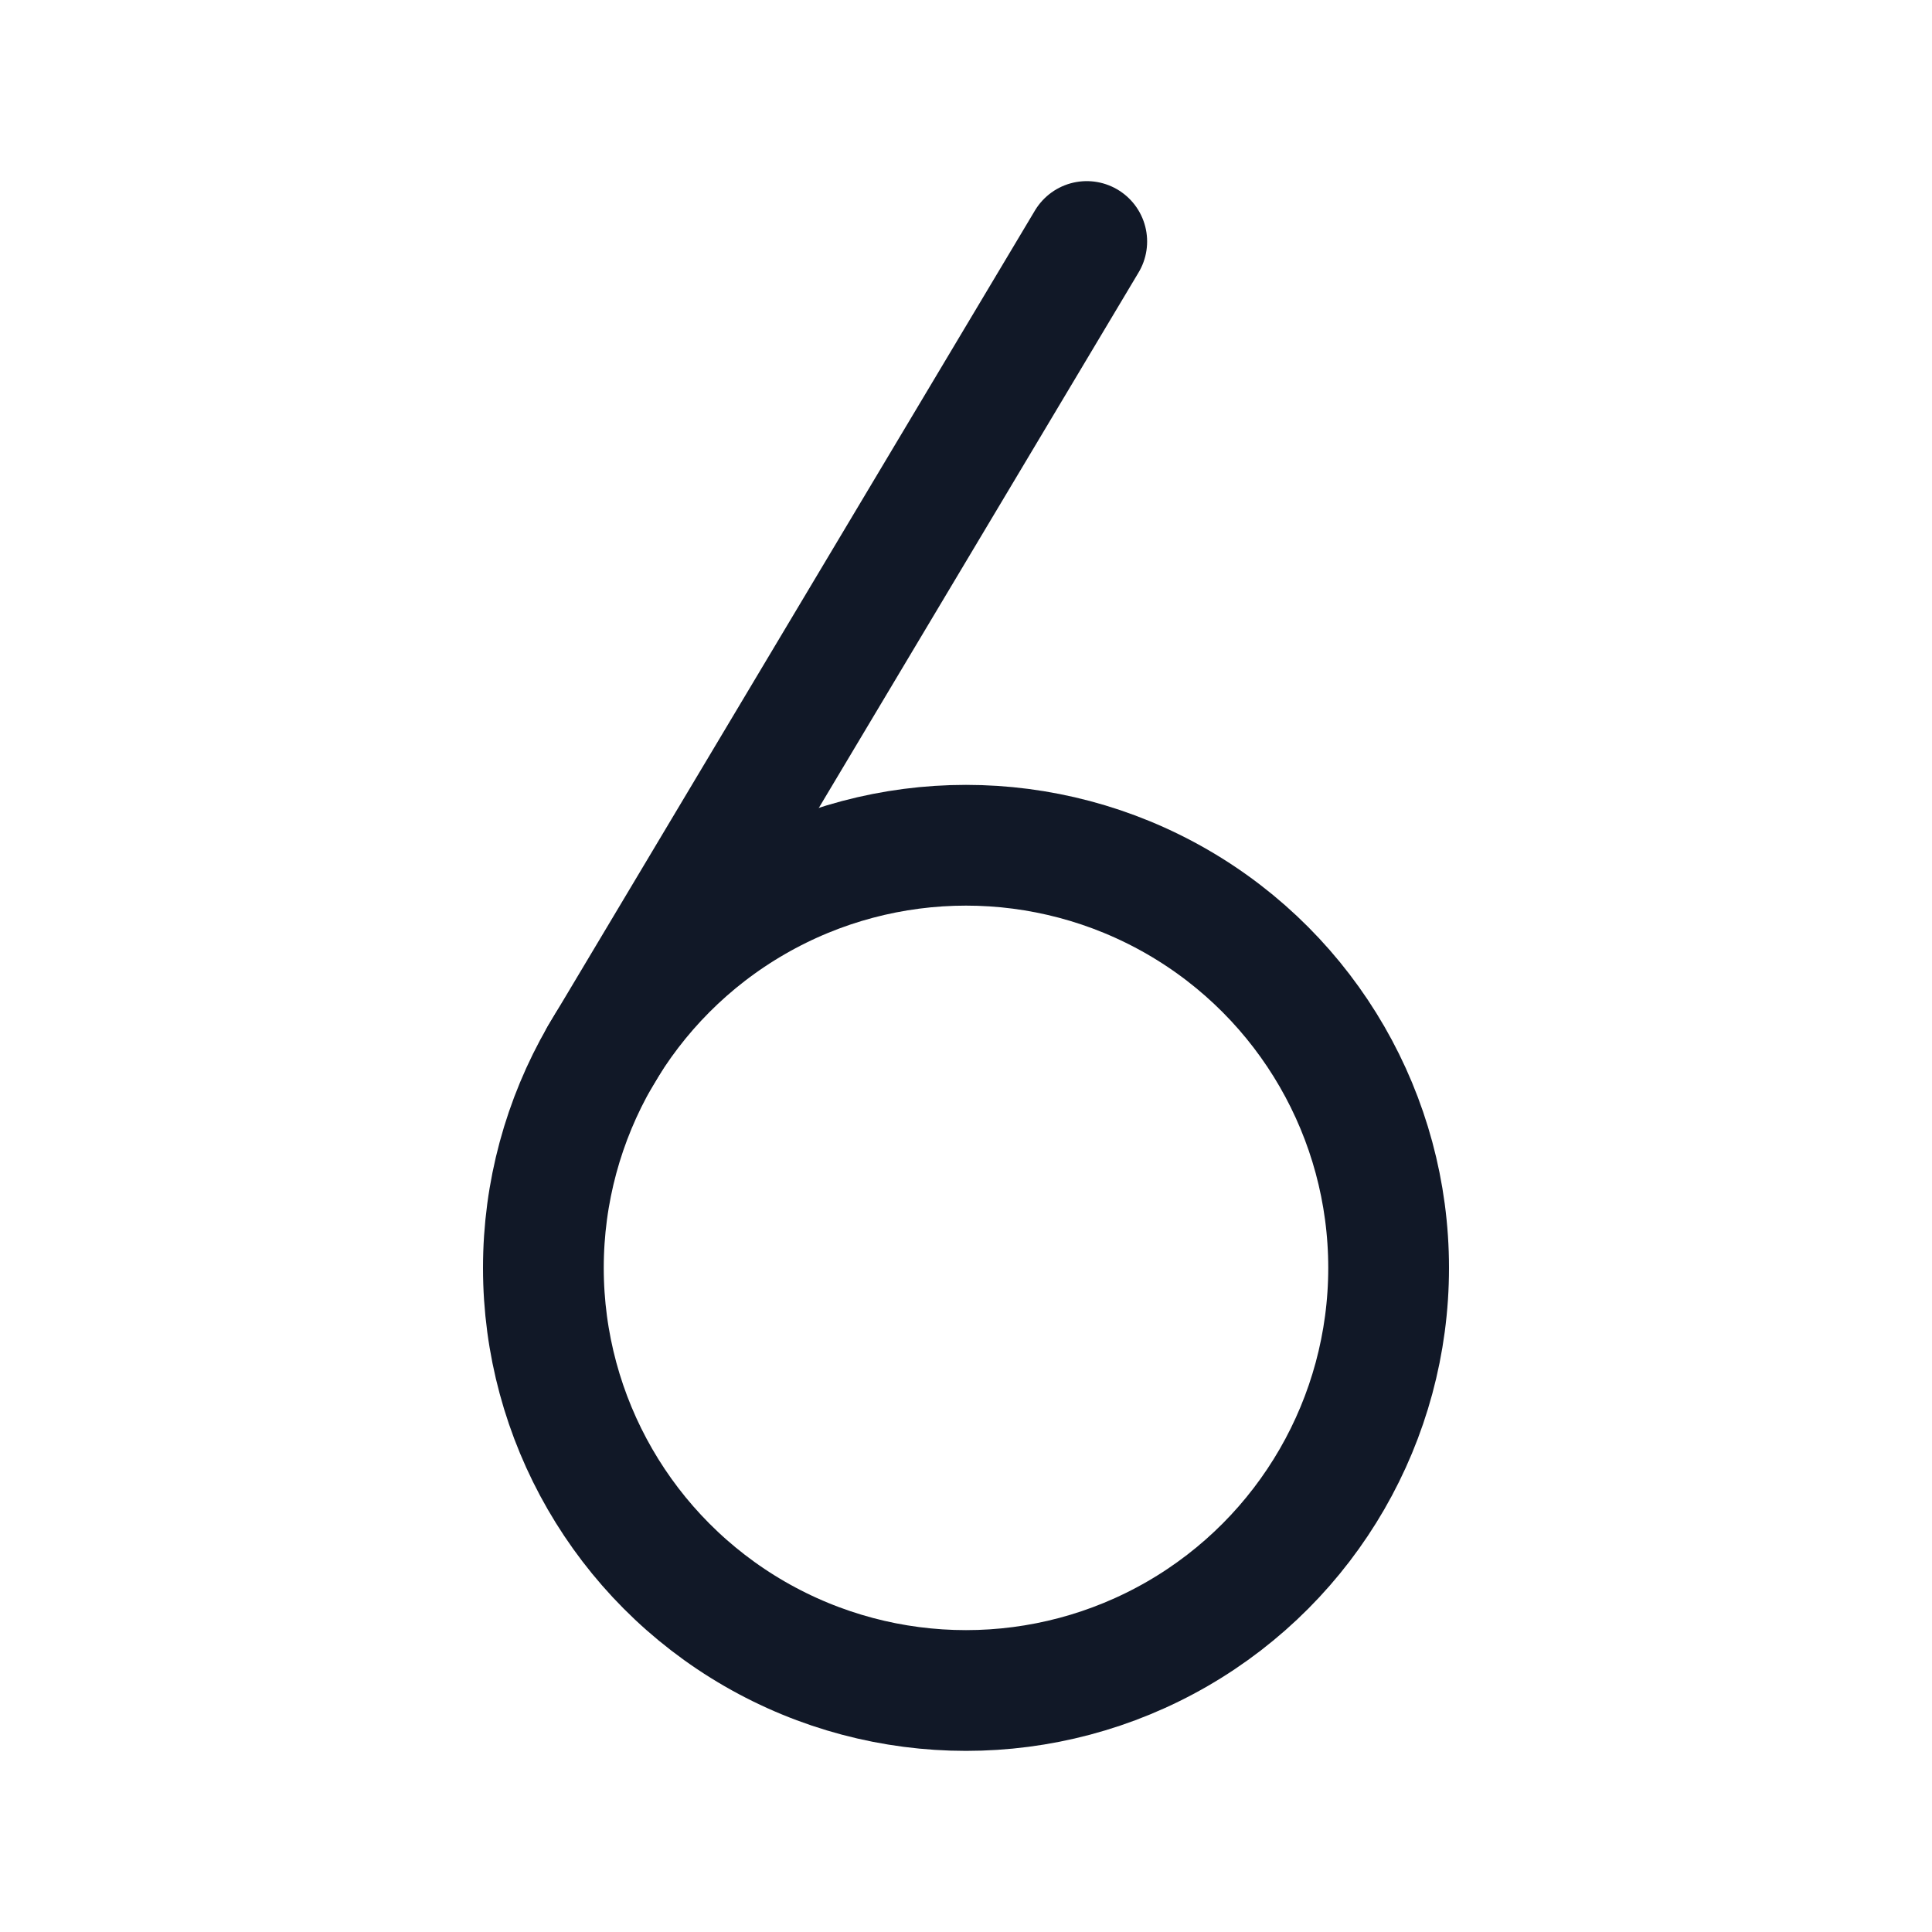 <svg xmlns="http://www.w3.org/2000/svg" width="32" height="32" fill="none"><path stroke="#111827" stroke-linecap="round" stroke-linejoin="round" stroke-width="2" d="M9.938 17.5 18 4"/><circle cx="16" cy="21" r="7" stroke="#111827" stroke-linejoin="round" stroke-width="2"/></svg>